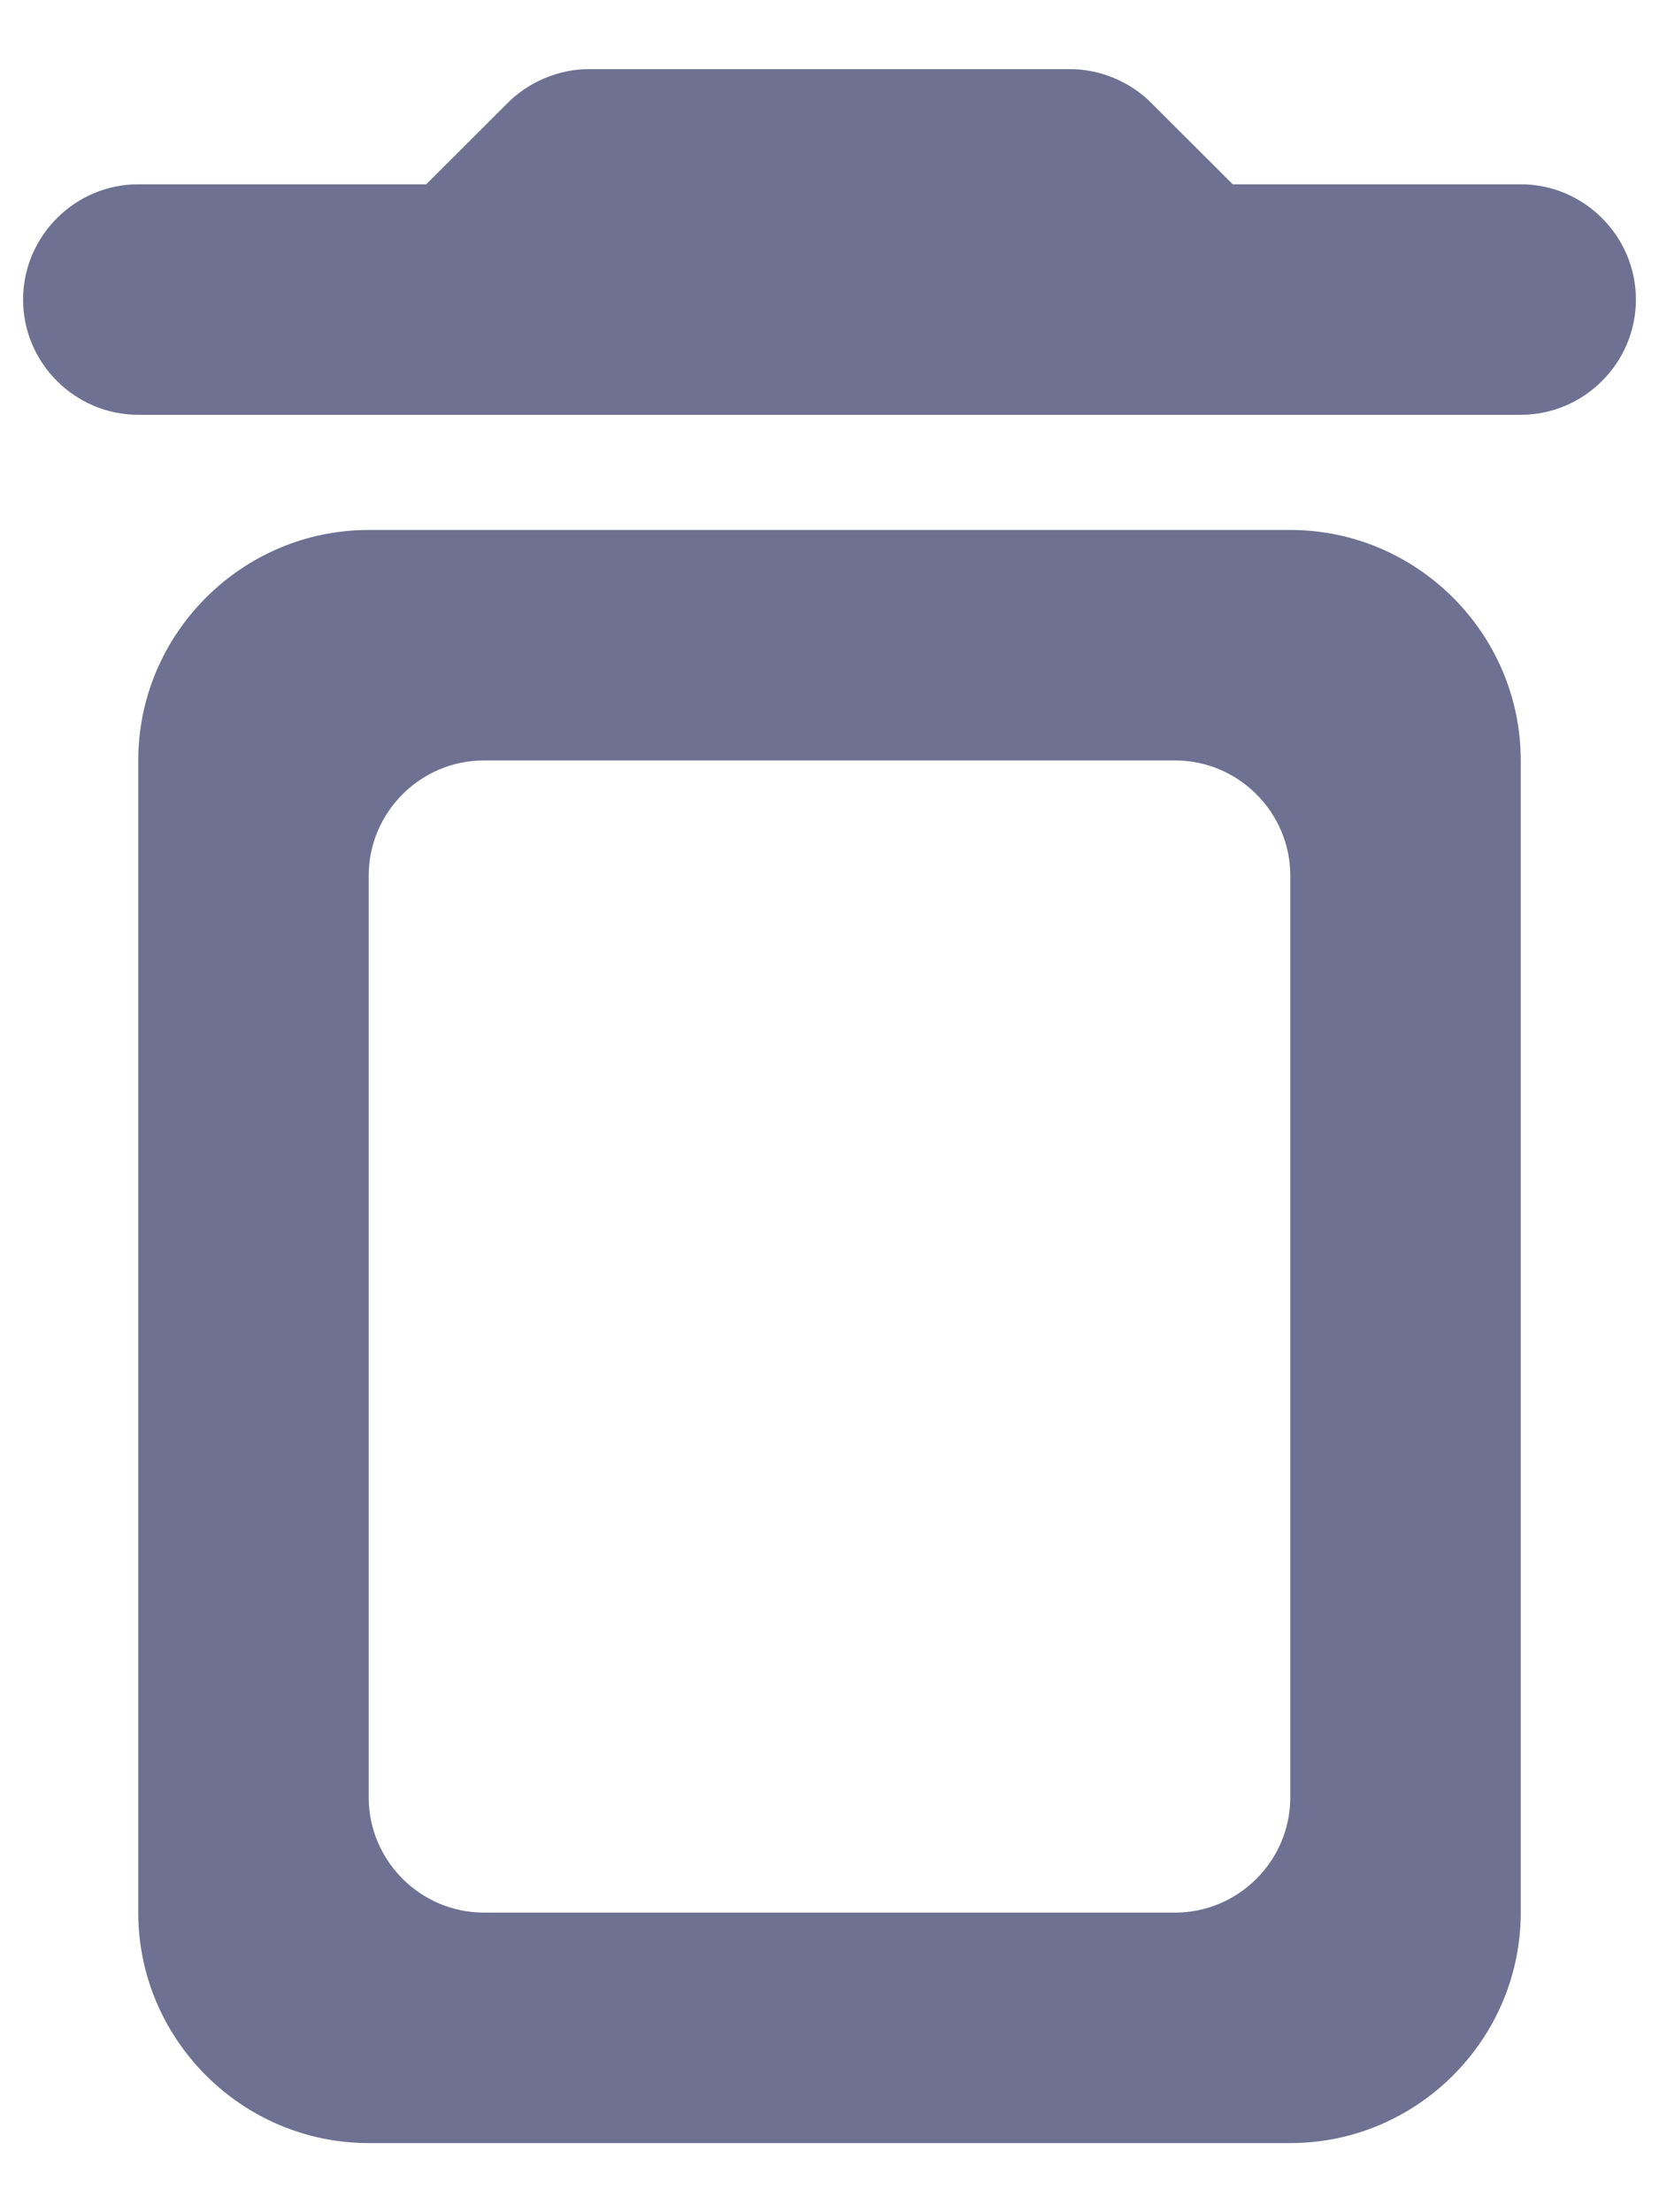 <svg width="12" height="16" viewBox="0 0 12 16" fill="none" xmlns="http://www.w3.org/2000/svg">
<path d="M1 13.833C1 14.75 1.75 15.5 2.667 15.5H9.333C10.25 15.5 11 14.75 11 13.833V5.5C11 4.583 10.25 3.833 9.333 3.833H2.667C1.75 3.833 1 4.583 1 5.5V13.833ZM3.5 5.5H8.5C8.958 5.5 9.333 5.875 9.333 6.333V13C9.333 13.458 8.958 13.833 8.5 13.833H3.5C3.042 13.833 2.667 13.458 2.667 13V6.333C2.667 5.875 3.042 5.5 3.5 5.5ZM8.917 1.333L8.325 0.742C8.175 0.592 7.958 0.5 7.742 0.5H4.258C4.042 0.5 3.825 0.592 3.675 0.742L3.083 1.333H1C0.542 1.333 0.167 1.708 0.167 2.167C0.167 2.625 0.542 3 1 3H11C11.458 3 11.833 2.625 11.833 2.167C11.833 1.708 11.458 1.333 11 1.333H8.917Z" fill="#6E7191"/>
</svg>
